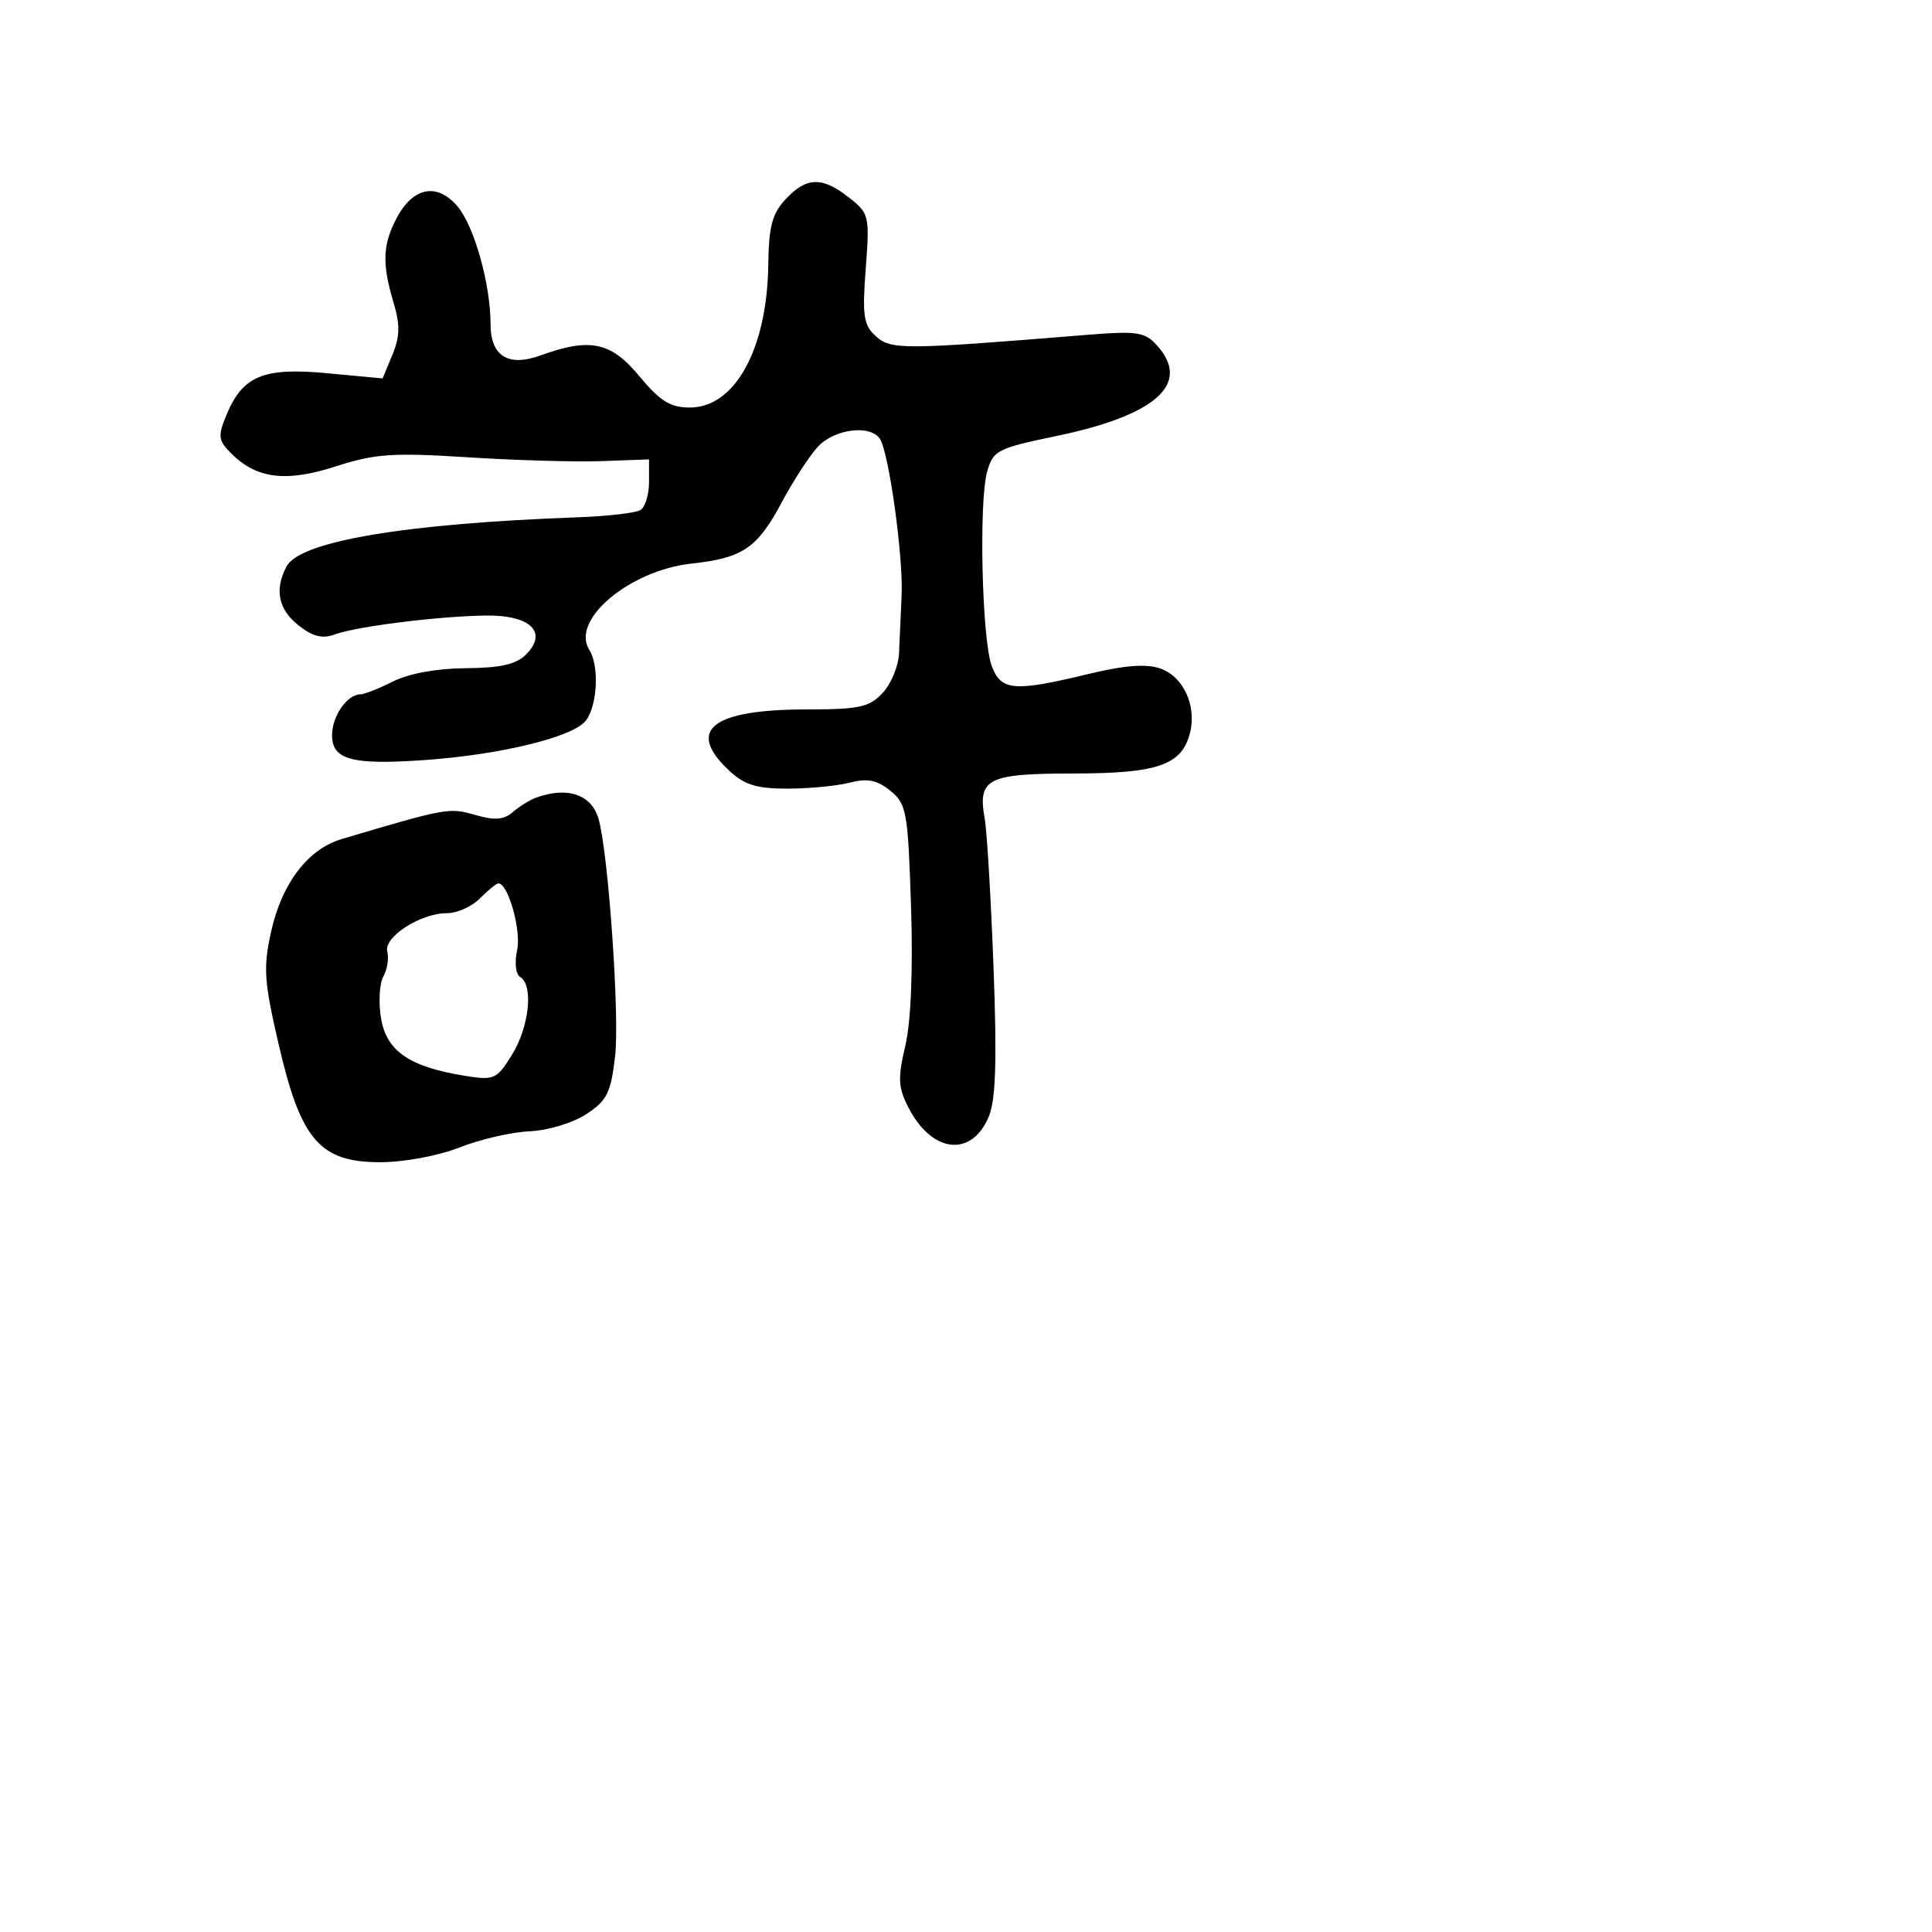 <svg xmlns="http://www.w3.org/2000/svg" width="256" height="256" viewBox="0 0 256 256" version="1.1">
	<path d="M 104.117 26.375 C 102.316 28.293, 101.869 29.981, 101.799 35.125 C 101.649 46.248, 97.382 54, 91.409 54 C 88.826 54, 87.464 53.155, 84.714 49.844 C 80.926 45.284, 78.195 44.715, 71.572 47.110 C 67.319 48.648, 65 47.172, 65 42.927 C 65 37.636, 62.818 29.900, 60.597 27.318 C 57.858 24.133, 54.670 24.803, 52.489 29.021 C 50.702 32.477, 50.623 35.009, 52.143 40.082 C 53.031 43.048, 52.998 44.591, 51.992 47.019 L 50.698 50.142 43.353 49.454 C 34.891 48.661, 32.155 49.796, 30.003 54.994 C 28.840 57.801, 28.909 58.353, 30.635 60.080 C 34.005 63.450, 37.898 63.930, 44.515 61.793 C 49.696 60.120, 52.046 59.959, 62 60.595 C 68.325 60.999, 76.313 61.227, 79.750 61.100 L 86 60.870 86 63.876 C 86 65.529, 85.490 67.197, 84.866 67.583 C 84.242 67.969, 80.529 68.400, 76.616 68.542 C 53.650 69.373, 39.760 71.711, 37.974 75.048 C 36.336 78.109, 36.876 80.757, 39.570 82.876 C 41.430 84.340, 42.741 84.671, 44.320 84.078 C 47.136 83.020, 58.128 81.641, 64.383 81.562 C 70.290 81.487, 72.648 83.781, 69.697 86.731 C 68.395 88.032, 66.285 88.510, 61.714 88.539 C 57.915 88.563, 54.177 89.243, 52.096 90.289 C 50.224 91.230, 48.280 92, 47.775 92 C 46.009 92, 44 94.879, 44 97.410 C 44 100.681, 46.613 101.385, 56.253 100.712 C 66.421 100.002, 76.067 97.629, 77.664 95.444 C 79.181 93.370, 79.410 88.196, 78.078 86.092 C 75.583 82.151, 83.426 75.563, 91.674 74.672 C 98.417 73.943, 100.357 72.619, 103.600 66.536 C 105.076 63.766, 107.199 60.488, 108.317 59.250 C 110.505 56.826, 115.389 56.203, 116.617 58.190 C 117.809 60.117, 119.702 73.855, 119.468 78.872 C 119.350 81.417, 119.196 84.878, 119.126 86.561 C 119.057 88.245, 118.082 90.608, 116.961 91.811 C 115.196 93.706, 113.861 94, 107.026 94 C 94.340 94, 90.854 96.695, 96.580 102.076 C 98.624 103.996, 100.235 104.500, 104.330 104.500 C 107.174 104.500, 110.889 104.143, 112.586 103.707 C 114.947 103.099, 116.212 103.351, 117.976 104.779 C 120.128 106.522, 120.308 107.527, 120.715 120.072 C 120.989 128.515, 120.708 135.383, 119.958 138.573 C 118.941 142.900, 119.005 144.109, 120.393 146.793 C 123.514 152.828, 128.768 153.389, 131.030 147.928 C 131.945 145.718, 132.109 140.507, 131.648 128.212 C 131.303 119.020, 130.779 110.150, 130.482 108.500 C 129.522 103.158, 130.804 102.501, 142.215 102.492 C 153.439 102.483, 156.596 101.384, 157.681 97.110 C 158.588 93.536, 156.812 89.658, 153.782 88.592 C 151.882 87.924, 149.073 88.138, 144.156 89.324 C 134.358 91.689, 132.642 91.545, 131.411 88.250 C 130.113 84.778, 129.680 66.491, 130.801 62.501 C 131.592 59.686, 132.150 59.398, 139.918 57.787 C 153.187 55.036, 157.870 50.850, 153.330 45.798 C 151.673 43.954, 150.745 43.823, 143.500 44.412 C 119.659 46.351, 118.055 46.359, 116.066 44.560 C 114.421 43.071, 114.240 41.867, 114.714 35.596 C 115.244 28.584, 115.173 28.281, 112.496 26.176 C 108.942 23.380, 106.885 23.429, 104.117 26.375 M 71 105.709 C 70.175 106.013, 68.797 106.870, 67.939 107.615 C 66.756 108.640, 65.543 108.728, 62.939 107.976 C 59.524 106.991, 59.135 107.061, 45.283 111.177 C 40.806 112.508, 37.365 117.009, 35.933 123.410 C 34.861 128.201, 34.977 129.968, 36.922 138.383 C 39.853 151.067, 42.377 154, 50.364 154 C 53.525 154, 58.067 153.156, 60.886 152.045 C 63.613 150.970, 67.793 150.006, 70.173 149.903 C 72.585 149.799, 75.906 148.796, 77.677 147.638 C 80.435 145.835, 80.941 144.818, 81.508 139.929 C 82.120 134.658, 80.602 112.936, 79.312 108.500 C 78.368 105.252, 75.166 104.178, 71 105.709 M 63.575 119.059 C 62.516 120.127, 60.561 121, 59.229 121 C 55.713 121, 50.810 124.164, 51.317 126.104 C 51.549 126.991, 51.312 128.478, 50.790 129.410 C 50.269 130.342, 50.136 132.846, 50.496 134.974 C 51.226 139.298, 54.298 141.384, 61.667 142.563 C 65.480 143.172, 65.829 143.013, 67.854 139.736 C 70.128 136.057, 70.710 130.557, 68.941 129.464 C 68.333 129.088, 68.155 127.570, 68.522 125.898 C 69.101 123.264, 67.292 116.908, 66.006 117.059 C 65.728 117.092, 64.634 117.992, 63.575 119.059" stroke="none" fill="black" fill-rule="evenodd"/>
</svg>